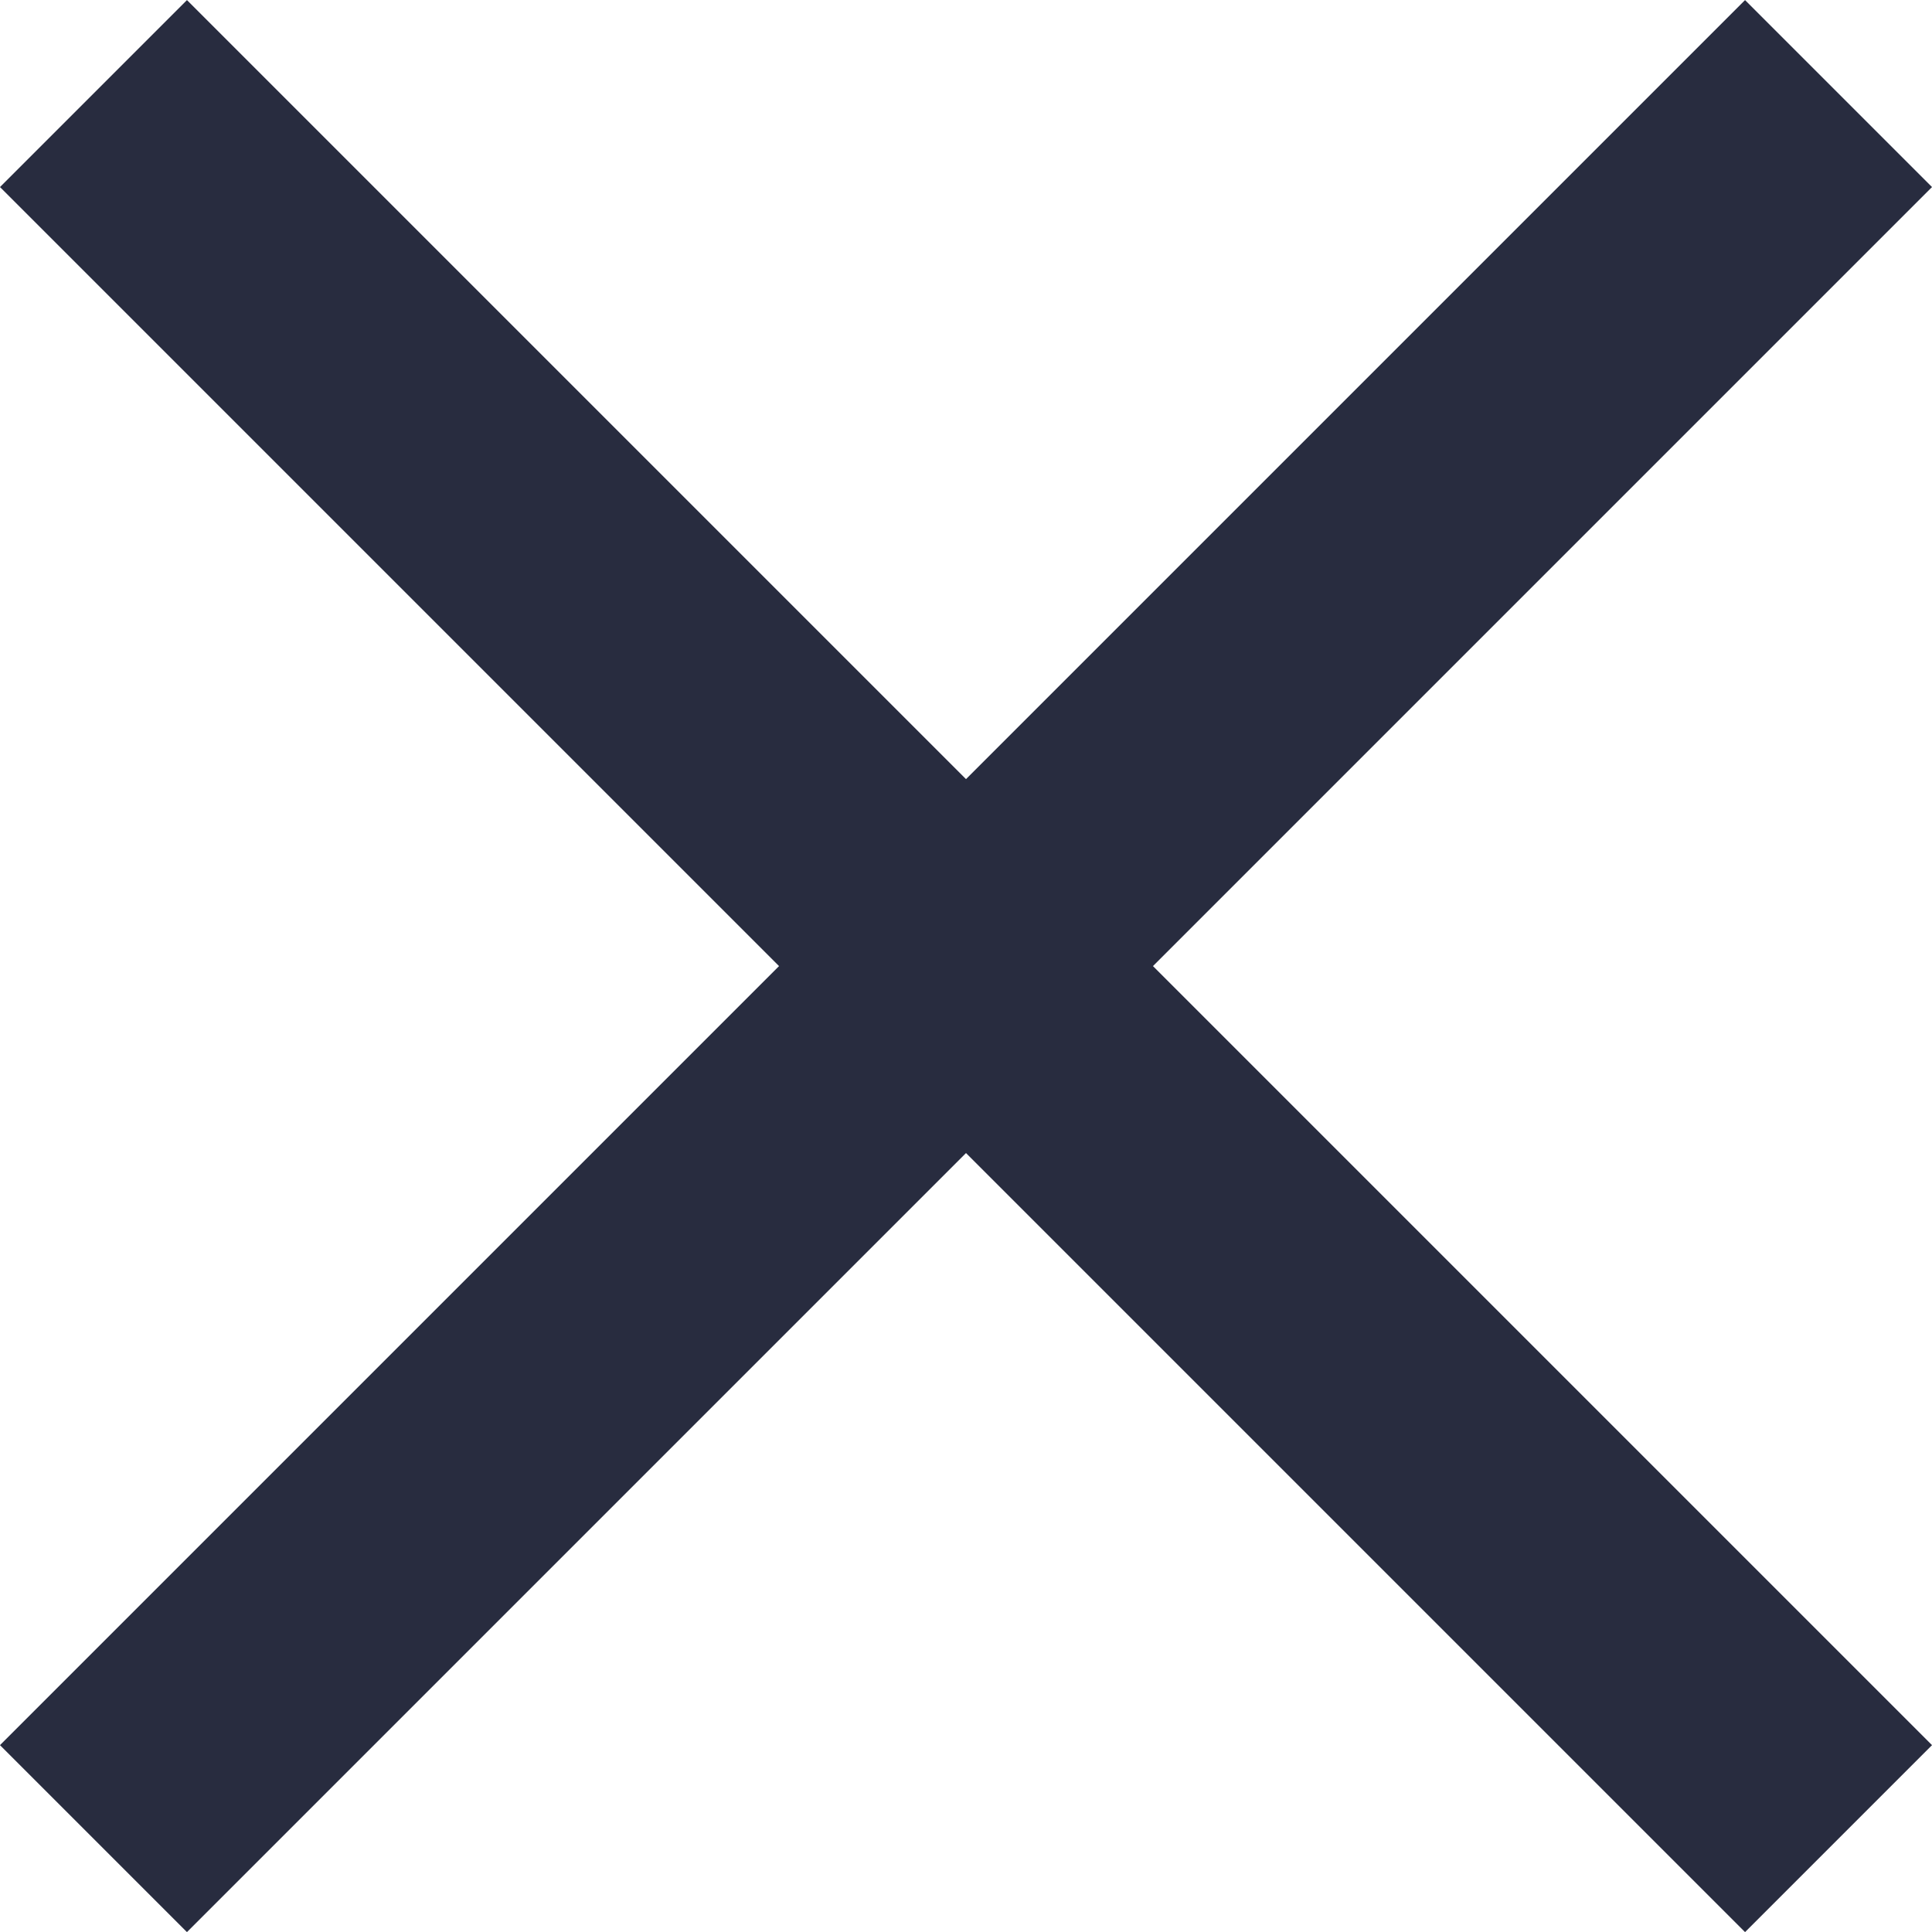 <svg xmlns="http://www.w3.org/2000/svg" width="10.96" height="10.96" viewBox="0 0 10.96 10.96">
  <g id="fi_plus_1_" data-name="fi_plus (1)" transform="translate(5.48 -11.49) rotate(45)">
    <path id="Path_40991" data-name="Path 40991" d="M12,5V19" fill="none" stroke="#282c3f" stroke-linejoin="round" stroke-width="1.5"/>
    <path id="Path_40992" data-name="Path 40992" d="M5,12H19" fill="none" stroke="#282c3f" stroke-linejoin="round" stroke-width="1.5"/>
  </g>
</svg>
